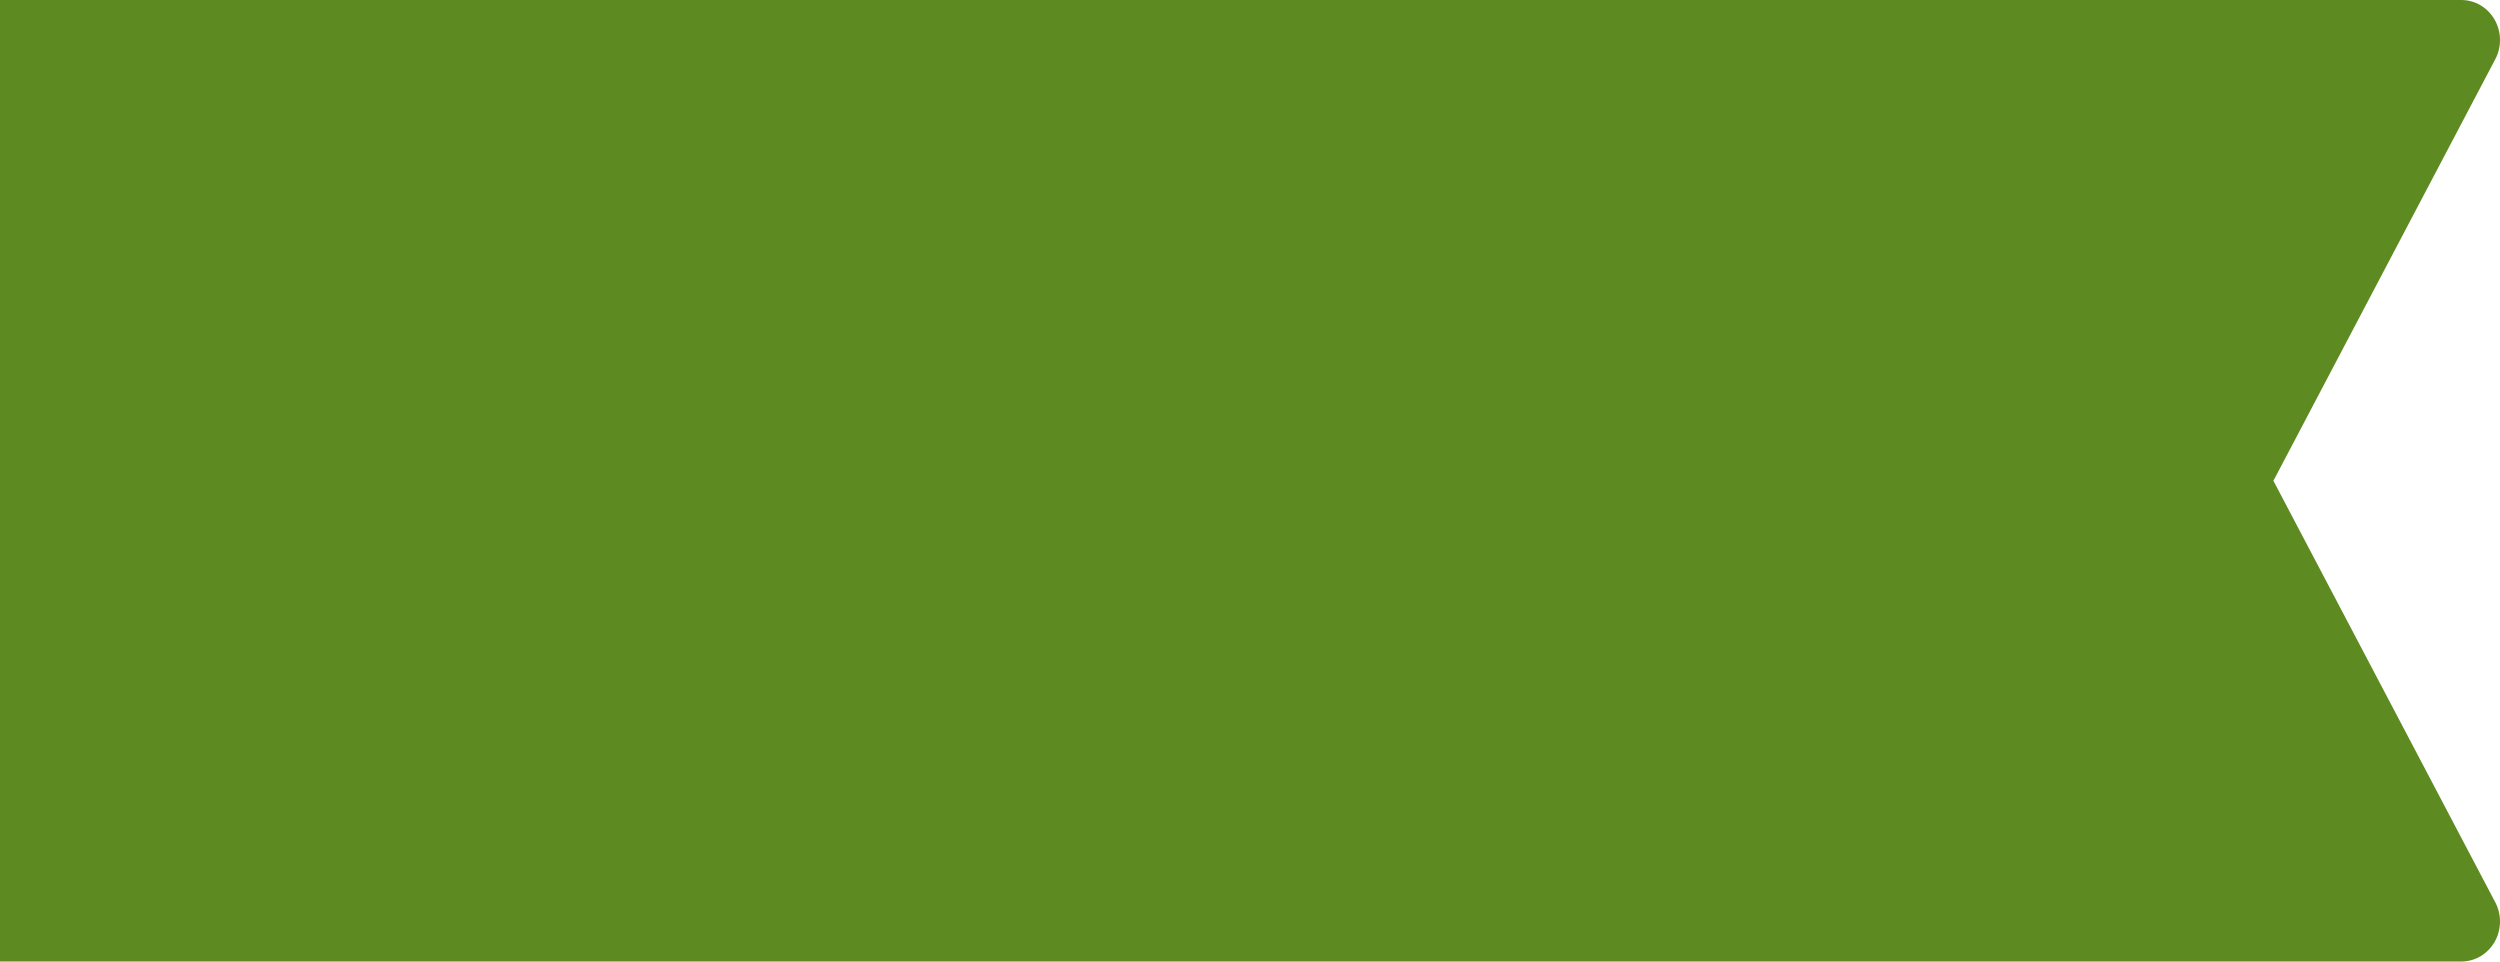 <svg width="91" height="35" viewBox="0 0 91 35" fill="none" xmlns="http://www.w3.org/2000/svg">
<path fill-rule="evenodd" clip-rule="evenodd" d="M81.421 35L89.592 35C89.836 35 90.077 34.934 90.289 34.809C90.501 34.684 90.678 34.504 90.803 34.286C90.928 34.068 90.996 33.82 91 33.567C91.004 33.314 90.945 33.064 90.827 32.842L82.752 17.5L90.827 2.158C90.945 1.936 91.004 1.686 91 1.433C90.996 1.18 90.928 0.932 90.803 0.714C90.678 0.496 90.501 0.316 90.289 0.191C90.077 0.066 89.836 -0 89.592 -1.23083e-07L81.421 -8.37419e-07L51.606 -7.25859e-06C51.604 -7.25878e-06 51.602 -3.44427e-06 51.6 -3.44446e-06L-1.98284e-05 -7.95547e-06L-2.28882e-05 35L51.606 35L81.421 35Z" fill="#5D8B22"/>
</svg>
